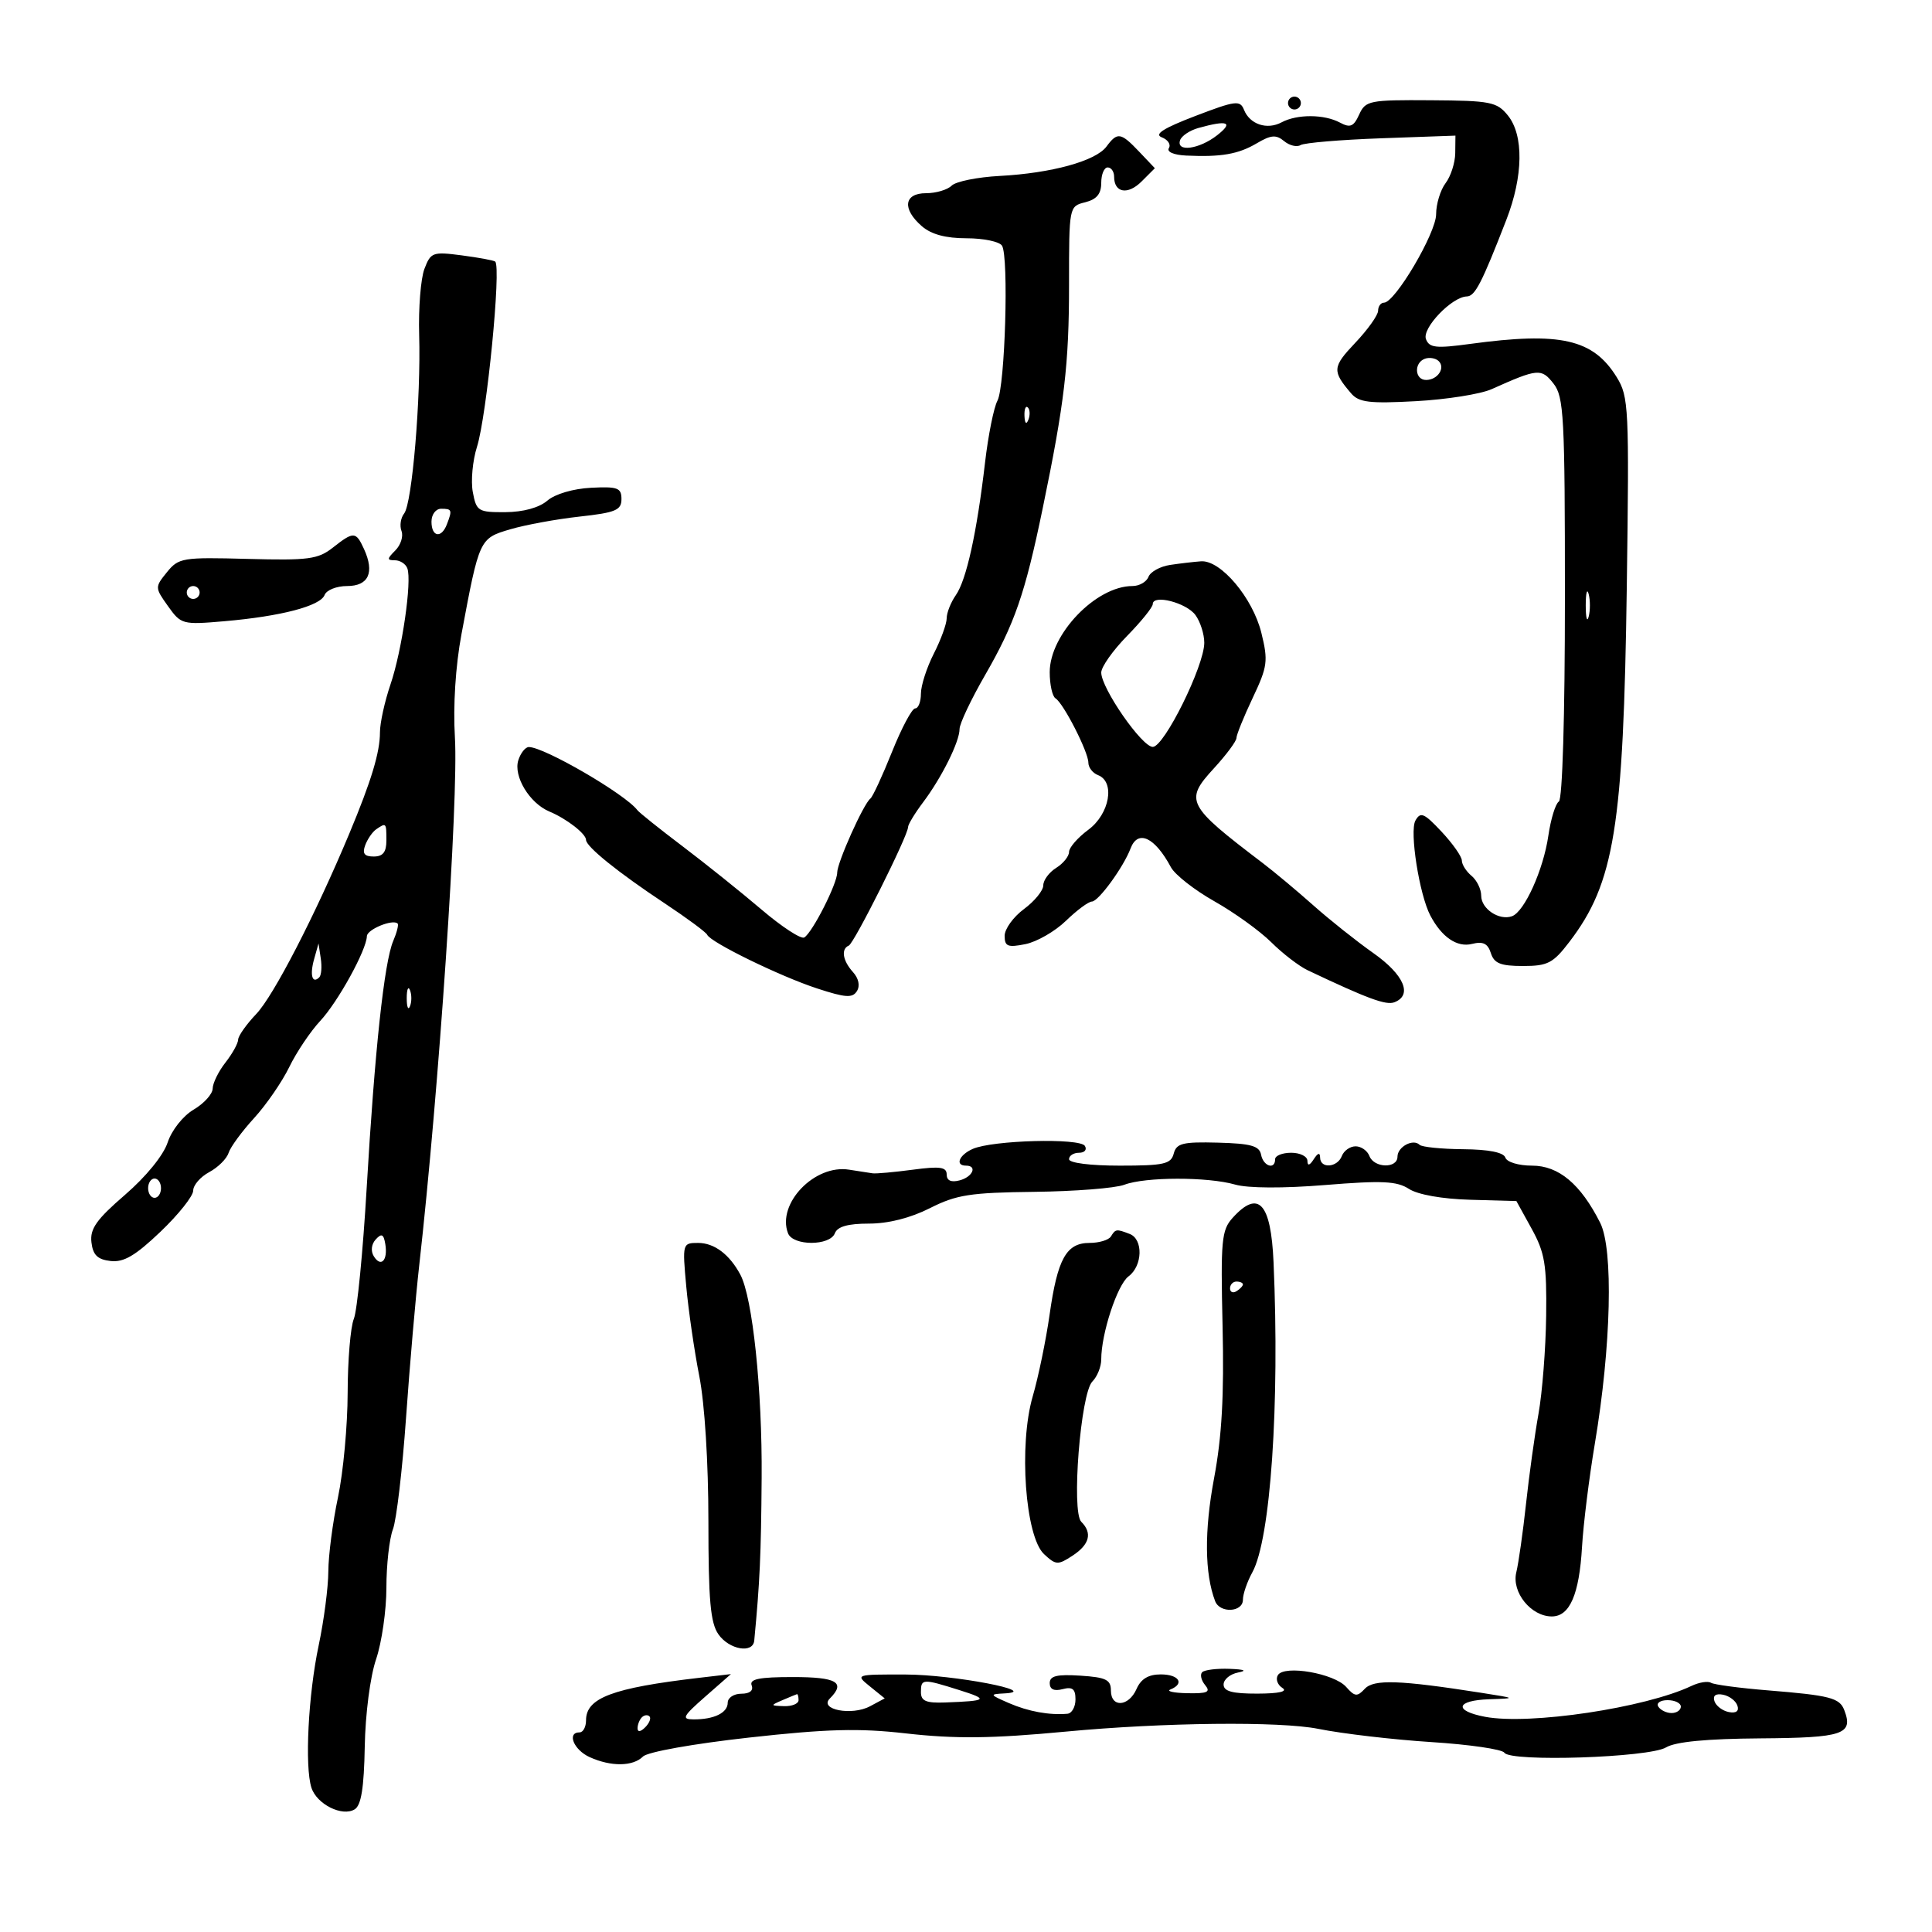 <svg xmlns="http://www.w3.org/2000/svg" width="300" height="300" viewBox="0 0 300 300" version="1.1">
	<path d="M 185.589 18.018 C 180.659 19.904, 179.172 20.852, 180.403 21.324 C 181.351 21.688, 181.847 22.439, 181.504 22.993 C 181.140 23.582, 182.255 24.065, 184.191 24.156 C 189.611 24.410, 192.283 23.946, 195.152 22.251 C 197.362 20.946, 198.153 20.882, 199.391 21.909 C 200.228 22.604, 201.381 22.882, 201.954 22.528 C 202.528 22.174, 208.172 21.699, 214.498 21.472 L 226 21.059 225.968 23.779 C 225.951 25.276, 225.276 27.374, 224.468 28.441 C 223.661 29.509, 223 31.682, 223 33.272 C 223 36.181, 216.619 47, 214.903 47 C 214.406 47, 213.996 47.563, 213.991 48.250 C 213.987 48.938, 212.384 51.186, 210.431 53.247 C 206.883 56.990, 206.834 57.615, 209.808 61.088 C 211.008 62.490, 212.651 62.687, 219.871 62.294 C 224.617 62.035, 229.899 61.197, 231.610 60.432 C 238.803 57.211, 239.340 57.162, 241.221 59.554 C 242.840 61.611, 243 64.615, 243 92.849 C 243 111.190, 242.615 124.120, 242.058 124.464 C 241.540 124.785, 240.805 127.174, 240.426 129.773 C 239.653 135.076, 236.714 141.579, 234.777 142.273 C 232.787 142.985, 230 141.126, 230 139.087 C 230 138.074, 229.325 136.685, 228.500 136 C 227.675 135.315, 226.998 134.248, 226.995 133.628 C 226.993 133.007, 225.575 130.989, 223.845 129.143 C 221.127 126.243, 220.575 126.009, 219.784 127.421 C 218.847 129.095, 220.394 138.926, 222.105 142.172 C 223.877 145.532, 226.259 147.152, 228.576 146.570 C 230.285 146.141, 231.025 146.503, 231.499 147.998 C 232.007 149.596, 233.012 150, 236.483 150 C 240.332 150, 241.161 149.569, 243.697 146.250 C 250.693 137.091, 252.091 128.440, 252.607 91.128 C 252.992 63.251, 252.912 61.594, 251.040 58.565 C 247.380 52.643, 242.303 51.493, 228.267 53.405 C 222.974 54.126, 221.943 54.014, 221.423 52.660 C 220.775 50.971, 225.445 46.090, 227.766 46.032 C 229.042 46, 230.083 43.982, 233.911 34.117 C 236.535 27.354, 236.626 20.995, 234.142 17.928 C 232.435 15.819, 231.468 15.628, 222.189 15.567 C 212.609 15.503, 212.040 15.617, 211.051 17.788 C 210.194 19.668, 209.664 19.890, 208.070 19.038 C 205.616 17.724, 201.420 17.705, 199.007 18.996 C 196.743 20.208, 194.069 19.315, 193.166 17.047 C 192.563 15.530, 191.850 15.621, 185.589 18.018 M 200 16 C 200 16.550, 200.450 17, 201 17 C 201.550 17, 202 16.550, 202 16 C 202 15.450, 201.550 15, 201 15 C 200.450 15, 200 15.450, 200 16 M 186.074 19.877 C 184.740 20.250, 183.465 21.105, 183.241 21.778 C 182.611 23.667, 186.212 23.181, 189 21 C 191.596 18.969, 190.639 18.602, 186.074 19.877 M 171.807 22.763 C 170.145 25.005, 163.274 26.893, 155.224 27.320 C 151.772 27.503, 148.419 28.181, 147.774 28.826 C 147.128 29.472, 145.340 30, 143.800 30 C 140.354 30, 140.047 32.439, 143.153 35.133 C 144.610 36.396, 146.855 37, 150.094 37 C 152.727 37, 155.202 37.518, 155.593 38.151 C 156.663 39.881, 156.068 60.004, 154.882 62.221 C 154.314 63.282, 153.447 67.604, 152.956 71.825 C 151.691 82.696, 150.067 90.067, 148.419 92.419 C 147.639 93.533, 147 95.150, 147 96.011 C 147 96.872, 146.100 99.342, 145 101.500 C 143.900 103.658, 143 106.453, 143 107.711 C 143 108.970, 142.598 110, 142.106 110 C 141.615 110, 139.997 113.037, 138.511 116.750 C 137.024 120.462, 135.514 123.725, 135.154 124 C 134.087 124.816, 130 133.932, 130 135.496 C 130 137.225, 126.168 144.778, 124.890 145.568 C 124.393 145.875, 121.402 143.924, 118.244 141.232 C 115.085 138.541, 109.575 134.125, 106 131.419 C 102.425 128.714, 99.262 126.185, 98.972 125.800 C 97.100 123.318, 84.517 116, 82.122 116 C 81.579 116, 80.842 116.922, 80.484 118.049 C 79.695 120.537, 82.227 124.721, 85.302 126.010 C 87.989 127.136, 91 129.470, 91 130.425 C 91 131.459, 95.982 135.477, 103.176 140.245 C 106.654 142.550, 109.639 144.757, 109.810 145.148 C 110.322 146.324, 121.123 151.601, 126.867 153.481 C 131.302 154.933, 132.379 155.005, 133.067 153.892 C 133.574 153.071, 133.333 151.920, 132.449 150.944 C 130.852 149.179, 130.562 147.350, 131.798 146.833 C 132.630 146.486, 141 129.758, 141 128.442 C 141 128.028, 142.047 126.296, 143.328 124.594 C 146.232 120.734, 149 115.171, 149 113.196 C 149 112.373, 150.788 108.598, 152.974 104.807 C 157.553 96.865, 159.164 92.206, 161.896 79 C 165.301 62.544, 166 56.606, 166 44.154 C 166 32.064, 166.005 32.037, 168.500 31.411 C 170.295 30.960, 171 30.109, 171 28.392 C 171 27.076, 171.450 26, 172 26 C 172.550 26, 173 26.648, 173 27.441 C 173 29.949, 175.126 30.318, 177.263 28.181 L 179.325 26.120 176.912 23.577 C 174.035 20.545, 173.513 20.461, 171.807 22.763 M 65.903 41.755 C 65.333 43.253, 64.966 47.859, 65.087 51.990 C 65.375 61.801, 63.999 78.164, 62.755 79.737 C 62.217 80.418, 62.032 81.642, 62.346 82.458 C 62.659 83.274, 62.227 84.630, 61.386 85.471 C 60.073 86.784, 60.064 87, 61.322 87 C 62.127 87, 62.995 87.563, 63.251 88.250 C 63.990 90.232, 62.419 101.044, 60.632 106.285 C 59.734 108.917, 59 112.260, 59 113.714 C 59 116.834, 57.654 121.275, 54.215 129.500 C 48.946 142.102, 42.491 154.615, 39.800 157.440 C 38.260 159.057, 36.990 160.857, 36.978 161.440 C 36.966 162.023, 36.076 163.625, 35 165 C 33.924 166.375, 33.034 168.190, 33.022 169.034 C 33.010 169.878, 31.683 171.347, 30.073 172.298 C 28.414 173.278, 26.664 175.489, 26.032 177.403 C 25.371 179.407, 22.679 182.711, 19.407 185.536 C 14.984 189.354, 13.955 190.808, 14.198 192.897 C 14.428 194.877, 15.138 195.574, 17.165 195.808 C 19.212 196.045, 21.011 194.991, 24.915 191.267 C 27.712 188.599, 30 185.724, 30 184.878 C 30 184.031, 31.118 182.740, 32.483 182.009 C 33.849 181.278, 35.203 179.936, 35.492 179.026 C 35.780 178.117, 37.561 175.687, 39.448 173.626 C 41.335 171.566, 43.796 167.994, 44.917 165.690 C 46.037 163.385, 48.202 160.161, 49.727 158.524 C 52.486 155.563, 56.909 147.527, 56.969 145.367 C 56.998 144.313, 61.005 142.672, 61.744 143.410 C 61.926 143.593, 61.617 144.812, 61.058 146.121 C 59.660 149.395, 58.184 163.134, 56.935 184.500 C 56.357 194.400, 55.460 203.534, 54.942 204.797 C 54.424 206.060, 53.992 211.235, 53.983 216.297 C 53.973 221.359, 53.298 228.650, 52.483 232.500 C 51.667 236.349, 50.992 241.524, 50.983 244 C 50.973 246.475, 50.300 251.640, 49.487 255.479 C 47.865 263.137, 47.296 274.307, 48.360 277.598 C 49.192 280.170, 53.150 282.144, 55.082 280.949 C 56.087 280.328, 56.524 277.598, 56.638 271.226 C 56.729 266.152, 57.481 260.349, 58.398 257.648 C 59.279 255.053, 60 250.050, 60 246.530 C 60 243.010, 60.454 238.936, 61.009 237.476 C 61.564 236.017, 62.482 228.225, 63.049 220.161 C 63.616 212.098, 64.537 201.450, 65.095 196.500 C 68.149 169.396, 71.212 124.087, 70.638 114.500 C 70.343 109.583, 70.735 103.417, 71.653 98.500 C 74.429 83.636, 74.445 83.600, 79.222 82.192 C 81.575 81.498, 86.425 80.609, 90 80.215 C 95.595 79.600, 96.500 79.222, 96.500 77.500 C 96.500 75.748, 95.913 75.530, 91.773 75.740 C 89.007 75.881, 86.193 76.710, 84.991 77.740 C 83.710 78.837, 81.253 79.510, 78.471 79.528 C 74.251 79.554, 73.975 79.384, 73.418 76.416 C 73.094 74.690, 73.385 71.527, 74.064 69.389 C 75.582 64.607, 77.859 41.442, 76.892 40.616 C 76.677 40.432, 74.349 40, 71.720 39.656 C 67.190 39.063, 66.885 39.173, 65.903 41.755 M 221.250 55.708 C 219.520 56.343, 219.674 59, 221.441 59 C 223.260 59, 224.505 57.081, 223.363 56.038 C 222.888 55.605, 221.938 55.456, 221.250 55.708 M 159.079 64.583 C 159.127 65.748, 159.364 65.985, 159.683 65.188 C 159.972 64.466, 159.936 63.603, 159.604 63.271 C 159.272 62.939, 159.036 63.529, 159.079 64.583 M 67 81 C 67 83.384, 68.536 83.653, 69.393 81.418 C 70.251 79.183, 70.183 79, 68.500 79 C 67.667 79, 67 79.889, 67 81 M 51.681 85.036 C 49.384 86.843, 47.897 87.040, 38.459 86.786 C 28.331 86.514, 27.735 86.612, 25.919 88.854 C 24.038 91.175, 24.040 91.247, 26.088 94.123 C 28.112 96.967, 28.329 97.025, 34.832 96.464 C 43.624 95.706, 49.746 94.103, 50.405 92.388 C 50.698 91.625, 52.268 91, 53.895 91 C 57.237 91, 58.194 88.910, 56.525 85.258 C 55.265 82.502, 54.923 82.486, 51.681 85.036 M 181.691 87.722 C 180.146 87.954, 178.635 88.787, 178.334 89.572 C 178.033 90.357, 176.912 91, 175.843 91 C 170.189 91, 163 98.486, 163 104.374 C 163 106.303, 163.403 108.131, 163.896 108.436 C 165.139 109.204, 169 116.761, 169 118.424 C 169 119.173, 169.675 120.045, 170.500 120.362 C 173.193 121.395, 172.308 126.396, 169 128.842 C 167.350 130.062, 166 131.613, 166 132.289 C 166 132.966, 165.100 134.081, 164 134.768 C 162.900 135.455, 162 136.675, 162 137.479 C 162 138.282, 160.650 139.938, 159 141.158 C 157.350 142.378, 156 144.248, 156 145.313 C 156 146.962, 156.480 147.154, 159.223 146.605 C 160.995 146.251, 163.829 144.620, 165.520 142.980 C 167.211 141.341, 169.024 139.997, 169.548 139.993 C 170.567 139.986, 174.457 134.645, 175.552 131.750 C 176.683 128.761, 179.316 129.985, 181.819 134.662 C 182.444 135.829, 185.483 138.210, 188.573 139.954 C 191.664 141.699, 195.636 144.560, 197.400 146.313 C 199.164 148.066, 201.708 150.022, 203.053 150.660 C 212.390 155.087, 215.218 156.130, 216.520 155.631 C 219.384 154.532, 218.025 151.357, 213.250 147.993 C 210.637 146.152, 206.440 142.813, 203.922 140.573 C 201.404 138.333, 197.864 135.375, 196.054 134 C 184.256 125.035, 183.889 124.321, 188.492 119.309 C 190.416 117.214, 191.993 115.093, 191.995 114.596 C 191.998 114.100, 193.134 111.296, 194.520 108.367 C 196.827 103.489, 196.940 102.640, 195.865 98.271 C 194.531 92.847, 189.558 86.948, 186.500 87.160 C 185.400 87.237, 183.236 87.490, 181.691 87.722 M 29 92 C 29 92.550, 29.450 93, 30 93 C 30.550 93, 31 92.550, 31 92 C 31 91.450, 30.550 91, 30 91 C 29.450 91, 29 91.450, 29 92 M 246.232 94 C 246.232 95.925, 246.438 96.713, 246.689 95.750 C 246.941 94.787, 246.941 93.213, 246.689 92.250 C 246.438 91.287, 246.232 92.075, 246.232 94 M 179 93.807 C 179 94.288, 177.200 96.518, 175 98.762 C 172.800 101.007, 171 103.559, 171 104.433 C 171 106.867, 177.303 115.962, 179 115.977 C 180.770 115.992, 187 103.399, 187 99.806 C 187 98.473, 186.384 96.539, 185.630 95.509 C 184.222 93.583, 179 92.242, 179 93.807 M 58.427 128.765 C 57.837 129.169, 57.064 130.287, 56.708 131.250 C 56.231 132.543, 56.577 133, 58.031 133 C 59.465 133, 60 132.320, 60 130.500 C 60 127.746, 59.968 127.710, 58.427 128.765 M 48.769 148.956 C 48.078 151.417, 48.491 152.842, 49.581 151.753 C 49.900 151.433, 50.004 150.121, 49.810 148.836 L 49.459 146.500 48.769 148.956 M 63.158 155 C 63.158 156.375, 63.385 156.938, 63.662 156.250 C 63.940 155.563, 63.940 154.438, 63.662 153.750 C 63.385 153.063, 63.158 153.625, 63.158 155 M 151.045 178.403 C 148.922 179.340, 148.254 181, 150 181 C 151.809 181, 151.043 182.756, 149 183.290 C 147.683 183.634, 147 183.320, 147 182.372 C 147 181.212, 145.977 181.067, 141.750 181.630 C 138.863 182.014, 136.050 182.268, 135.500 182.193 C 134.950 182.119, 133.308 181.865, 131.851 181.628 C 126.502 180.760, 120.597 186.901, 122.361 191.498 C 123.124 193.487, 128.875 193.489, 129.638 191.500 C 130.038 190.460, 131.661 190, 134.938 190 C 137.939 190, 141.388 189.126, 144.399 187.601 C 148.514 185.518, 150.646 185.185, 160.589 185.069 C 166.887 184.995, 173.185 184.500, 174.585 183.968 C 177.830 182.734, 187.531 182.718, 191.791 183.940 C 193.784 184.512, 199.266 184.539, 205.784 184.008 C 214.622 183.290, 216.901 183.396, 218.787 184.616 C 220.164 185.506, 223.937 186.175, 228.269 186.297 L 235.464 186.500 237.835 190.800 C 239.881 194.513, 240.189 196.362, 240.087 204.323 C 240.022 209.395, 239.487 216.235, 238.898 219.523 C 238.309 222.810, 237.438 229.100, 236.961 233.500 C 236.485 237.900, 235.805 242.693, 235.450 244.152 C 234.699 247.235, 237.731 251, 240.965 251 C 243.749 251, 245.224 247.603, 245.656 240.192 C 245.862 236.666, 246.760 229.442, 247.651 224.140 C 250.186 209.052, 250.547 193.975, 248.471 189.866 C 245.436 183.856, 242.030 181, 237.896 181 C 235.804 181, 233.984 180.452, 233.750 179.751 C 233.481 178.942, 231.174 178.484, 227.199 178.450 C 223.824 178.420, 220.780 178.113, 220.434 177.767 C 219.436 176.769, 217 178.074, 217 179.607 C 217 181.480, 213.364 181.391, 212.638 179.500 C 212.322 178.675, 211.360 178, 210.500 178 C 209.640 178, 208.678 178.675, 208.362 179.500 C 207.666 181.312, 205.006 181.508, 204.985 179.750 C 204.974 178.917, 204.646 179, 204 180 C 203.354 181, 203.026 181.083, 203.015 180.250 C 203.007 179.563, 201.875 179, 200.500 179 C 199.125 179, 198 179.450, 198 180 C 198 181.693, 196.167 181.104, 195.819 179.299 C 195.556 177.932, 194.240 177.565, 189.118 177.429 C 183.652 177.284, 182.675 177.527, 182.256 179.130 C 181.830 180.757, 180.743 181, 173.883 181 C 169.294 181, 166 180.582, 166 180 C 166 179.450, 166.702 179, 167.559 179 C 168.416 179, 168.822 178.520, 168.459 177.934 C 167.683 176.679, 154.125 177.043, 151.045 178.403 M 23 184.500 C 23 185.325, 23.450 186, 24 186 C 24.550 186, 25 185.325, 25 184.500 C 25 183.675, 24.550 183, 24 183 C 23.450 183, 23 183.675, 23 184.500 M 191.405 189.105 C 189.677 191.015, 189.532 192.579, 189.841 205.942 C 190.090 216.707, 189.733 223.072, 188.514 229.578 C 186.993 237.693, 187.054 244.371, 188.687 248.628 C 189.423 250.546, 193 250.360, 193 248.404 C 193 247.527, 193.657 245.614, 194.461 244.154 C 197.296 239.002, 198.725 218.106, 197.756 196 C 197.351 186.771, 195.417 184.671, 191.405 189.105 M 58.349 192.452 C 57.667 193.194, 57.543 194.260, 58.045 195.073 C 59.154 196.868, 60.251 195.709, 59.831 193.186 C 59.571 191.625, 59.254 191.468, 58.349 192.452 M 172.500 192 C 172.160 192.550, 170.667 193, 169.182 193 C 165.577 193, 164.212 195.455, 162.978 204.153 C 162.419 208.099, 161.239 213.809, 160.357 216.842 C 158.169 224.372, 159.193 238.599, 162.120 241.326 C 163.956 243.037, 164.270 243.053, 166.548 241.561 C 169.192 239.828, 169.649 238.049, 167.899 236.299 C 166.340 234.740, 167.796 216.347, 169.623 214.520 C 170.380 213.763, 171 212.217, 171 211.086 C 171 207.085, 173.499 199.483, 175.238 198.193 C 177.429 196.568, 177.543 192.422, 175.418 191.607 C 173.344 190.811, 173.225 190.827, 172.500 192 M 106.561 199.750 C 106.900 203.463, 107.812 209.744, 108.589 213.708 C 109.429 217.998, 110 227.117, 110 236.235 C 110 248.482, 110.312 252.001, 111.557 253.777 C 113.228 256.163, 116.923 256.809, 117.119 254.750 C 117.989 245.629, 118.178 241.463, 118.268 229.500 C 118.371 215.853, 116.865 201.485, 114.959 197.924 C 113.273 194.773, 110.911 193, 108.401 193 C 105.974 193, 105.952 193.081, 106.561 199.750 M 191 200.059 C 191 200.641, 191.450 200.840, 192 200.500 C 192.550 200.160, 193 199.684, 193 199.441 C 193 199.198, 192.550 199, 192 199 C 191.450 199, 191 199.477, 191 200.059 M 186.675 259.658 C 186.313 260.020, 186.519 260.920, 187.131 261.658 C 188.032 262.743, 187.503 262.985, 184.372 262.921 C 182.243 262.878, 181.063 262.615, 181.750 262.338 C 183.993 261.433, 183.065 260, 180.237 260 C 178.331 260, 177.168 260.698, 176.487 262.250 C 175.262 265.041, 172.503 265.214, 172.501 262.500 C 172.500 260.824, 171.731 260.451, 167.750 260.195 C 164.111 259.962, 163 260.232, 163 261.352 C 163 262.320, 163.674 262.637, 165 262.290 C 166.535 261.888, 167 262.259, 167 263.883 C 167 265.048, 166.438 266.050, 165.750 266.111 C 162.950 266.359, 159.667 265.761, 156.670 264.457 C 153.637 263.138, 153.608 263.073, 156 262.950 C 161.752 262.654, 148.037 260.037, 140.639 260.019 C 132.815 260, 132.789 260.009, 135.079 261.863 L 137.380 263.726 135.097 264.948 C 132.271 266.461, 127.131 265.469, 128.855 263.745 C 131.362 261.238, 129.939 260.412, 123.110 260.412 C 117.884 260.412, 116.341 260.724, 116.717 261.706 C 117.027 262.512, 116.420 263, 115.107 263 C 113.948 263, 113 263.627, 113 264.393 C 113 265.971, 110.869 267.007, 107.668 266.985 C 105.787 266.972, 106.029 266.506, 109.500 263.461 L 113.500 259.953 108.500 260.538 C 95.103 262.107, 91 263.651, 91 267.122 C 91 268.155, 90.550 269, 90 269 C 87.982 269, 89.075 271.713, 91.547 272.839 C 94.866 274.352, 98.286 274.315, 99.848 272.750 C 100.557 272.040, 107.657 270.771, 116.298 269.811 C 128.416 268.465, 133.344 268.332, 140.592 269.154 C 148.333 270.032, 153.975 269.970, 165.500 268.883 C 180.639 267.455, 198.756 267.259, 204.720 268.459 C 208.449 269.209, 216.338 270.131, 222.250 270.508 C 228.163 270.884, 233.270 271.629, 233.600 272.161 C 234.507 273.629, 256.053 272.923, 258.697 271.339 C 260.174 270.455, 264.983 269.994, 273.370 269.933 C 286.252 269.839, 287.823 269.308, 286.376 265.538 C 285.650 263.646, 284.152 263.259, 274.519 262.479 C 270.130 262.124, 266.150 261.592, 265.674 261.299 C 265.198 261.005, 263.840 261.225, 262.655 261.788 C 255.480 265.199, 237.543 267.887, 230.624 266.589 C 225.679 265.661, 226.052 264.031, 231.250 263.859 C 235.479 263.719, 235.472 263.714, 230 262.856 C 217.330 260.870, 213.329 260.732, 211.926 262.234 C 210.742 263.502, 210.372 263.465, 209.034 261.949 C 207.174 259.840, 199.429 258.496, 198.432 260.110 C 198.054 260.722, 198.364 261.616, 199.122 262.096 C 200.009 262.659, 198.631 262.975, 195.250 262.985 C 191.356 262.996, 190 262.630, 190 261.570 C 190 260.783, 191.012 259.944, 192.250 259.706 C 193.715 259.424, 193.250 259.225, 190.917 259.136 C 188.946 259.061, 187.037 259.296, 186.675 259.658 M 143.001 262.750 C 143.001 264.130, 143.794 264.471, 146.751 264.361 C 153.332 264.118, 153.594 263.896, 149 262.448 C 143.255 260.638, 143 260.651, 143.001 262.750 M 121.500 264 C 119.592 264.820, 119.603 264.863, 121.750 264.930 C 122.987 264.968, 124 264.550, 124 264 C 124 263.450, 123.888 263.032, 123.750 263.070 C 123.612 263.109, 122.600 263.527, 121.500 264 M 266.218 264.154 C 266.464 264.895, 267.468 265.655, 268.448 265.846 C 269.588 266.066, 270.069 265.706, 269.782 264.846 C 269.536 264.105, 268.532 263.345, 267.552 263.154 C 266.412 262.934, 265.931 263.294, 266.218 264.154 M 257.500 265 C 257.840 265.550, 258.766 266, 259.559 266 C 260.352 266, 261 265.550, 261 265 C 261 264.450, 260.073 264, 258.941 264 C 257.809 264, 257.160 264.450, 257.500 265 M 99.667 266.667 C 99.300 267.033, 99 267.798, 99 268.367 C 99 268.993, 99.466 268.934, 100.183 268.217 C 100.834 267.566, 101.134 266.801, 100.850 266.517 C 100.566 266.233, 100.033 266.300, 99.667 266.667" stroke="none" fill="black" fill-rule="evenodd"/>
</svg>